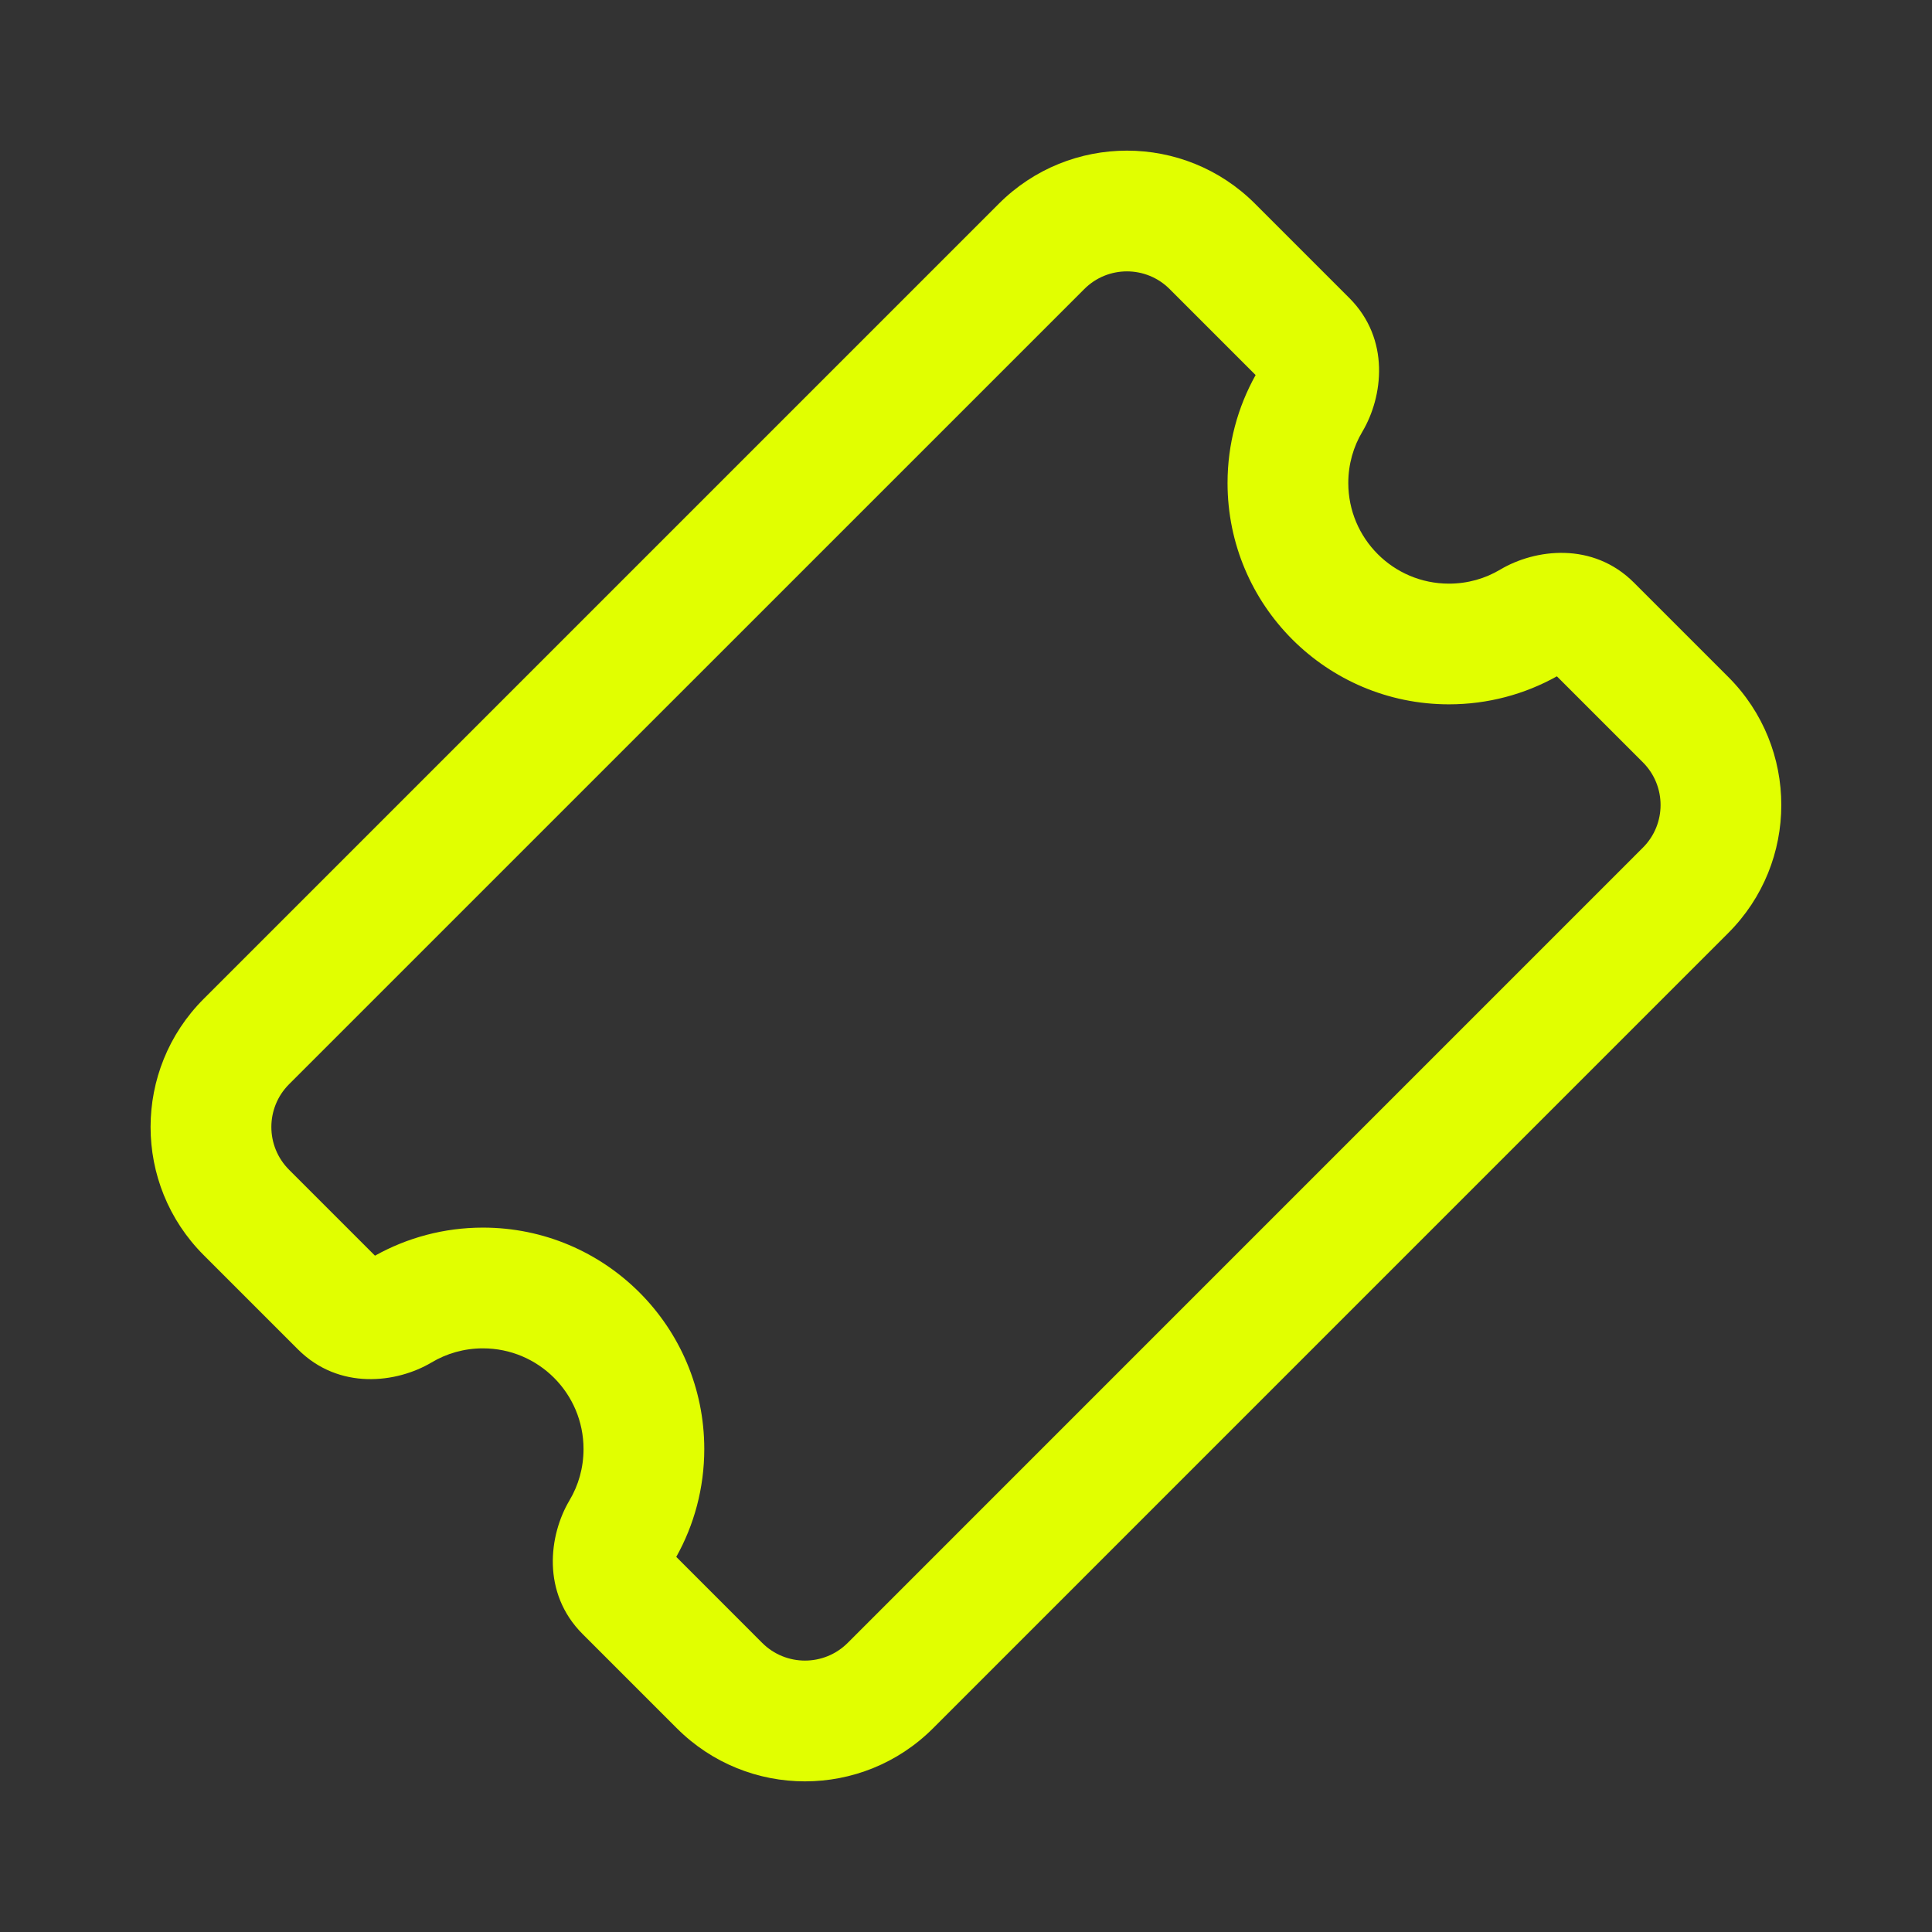<svg width="32" height="32" viewBox="0 0 32 32" fill="none" xmlns="http://www.w3.org/2000/svg">
<rect x="0" y="0" width="32" height="32" fill="#333333" stroke="none"/>
<path d="M19.373 4.788C18.982 4.397 18.349 4.397 17.959 4.788L4.787 17.959C4.397 18.35 4.397 18.983 4.787 19.374L6.211 20.798C6.741 20.502 7.352 20.333 7.999 20.333C10.024 20.333 11.665 21.975 11.665 24C11.665 24.647 11.497 25.258 11.201 25.787L12.625 27.212C13.016 27.602 13.649 27.602 14.04 27.212L27.211 14.04C27.602 13.65 27.602 13.017 27.211 12.626L25.787 11.202C25.257 11.498 24.646 11.666 23.999 11.666C21.974 11.666 20.332 10.025 20.332 8C20.332 7.352 20.501 6.742 20.797 6.212L19.373 4.788ZM16.544 3.374C17.716 2.202 19.616 2.202 20.787 3.374L22.349 4.936C23.03 5.617 22.908 6.572 22.565 7.15C22.417 7.398 22.332 7.688 22.332 8C22.332 8.92 23.078 9.667 23.999 9.667C24.311 9.667 24.601 9.582 24.849 9.434C25.426 9.091 26.382 8.969 27.063 9.65L28.625 11.212C29.797 12.383 29.797 14.283 28.625 15.454L15.454 28.626C14.282 29.798 12.383 29.798 11.211 28.626L9.649 27.064C8.968 26.383 9.09 25.427 9.433 24.85C9.581 24.601 9.665 24.312 9.665 24C9.665 23.079 8.919 22.333 7.999 22.333C7.687 22.333 7.397 22.418 7.149 22.566C6.572 22.909 5.616 23.031 4.935 22.35L3.373 20.788C2.201 19.616 2.201 17.717 3.373 16.545L16.544 3.374Z" fill="#E1FF00"/>
</svg>
